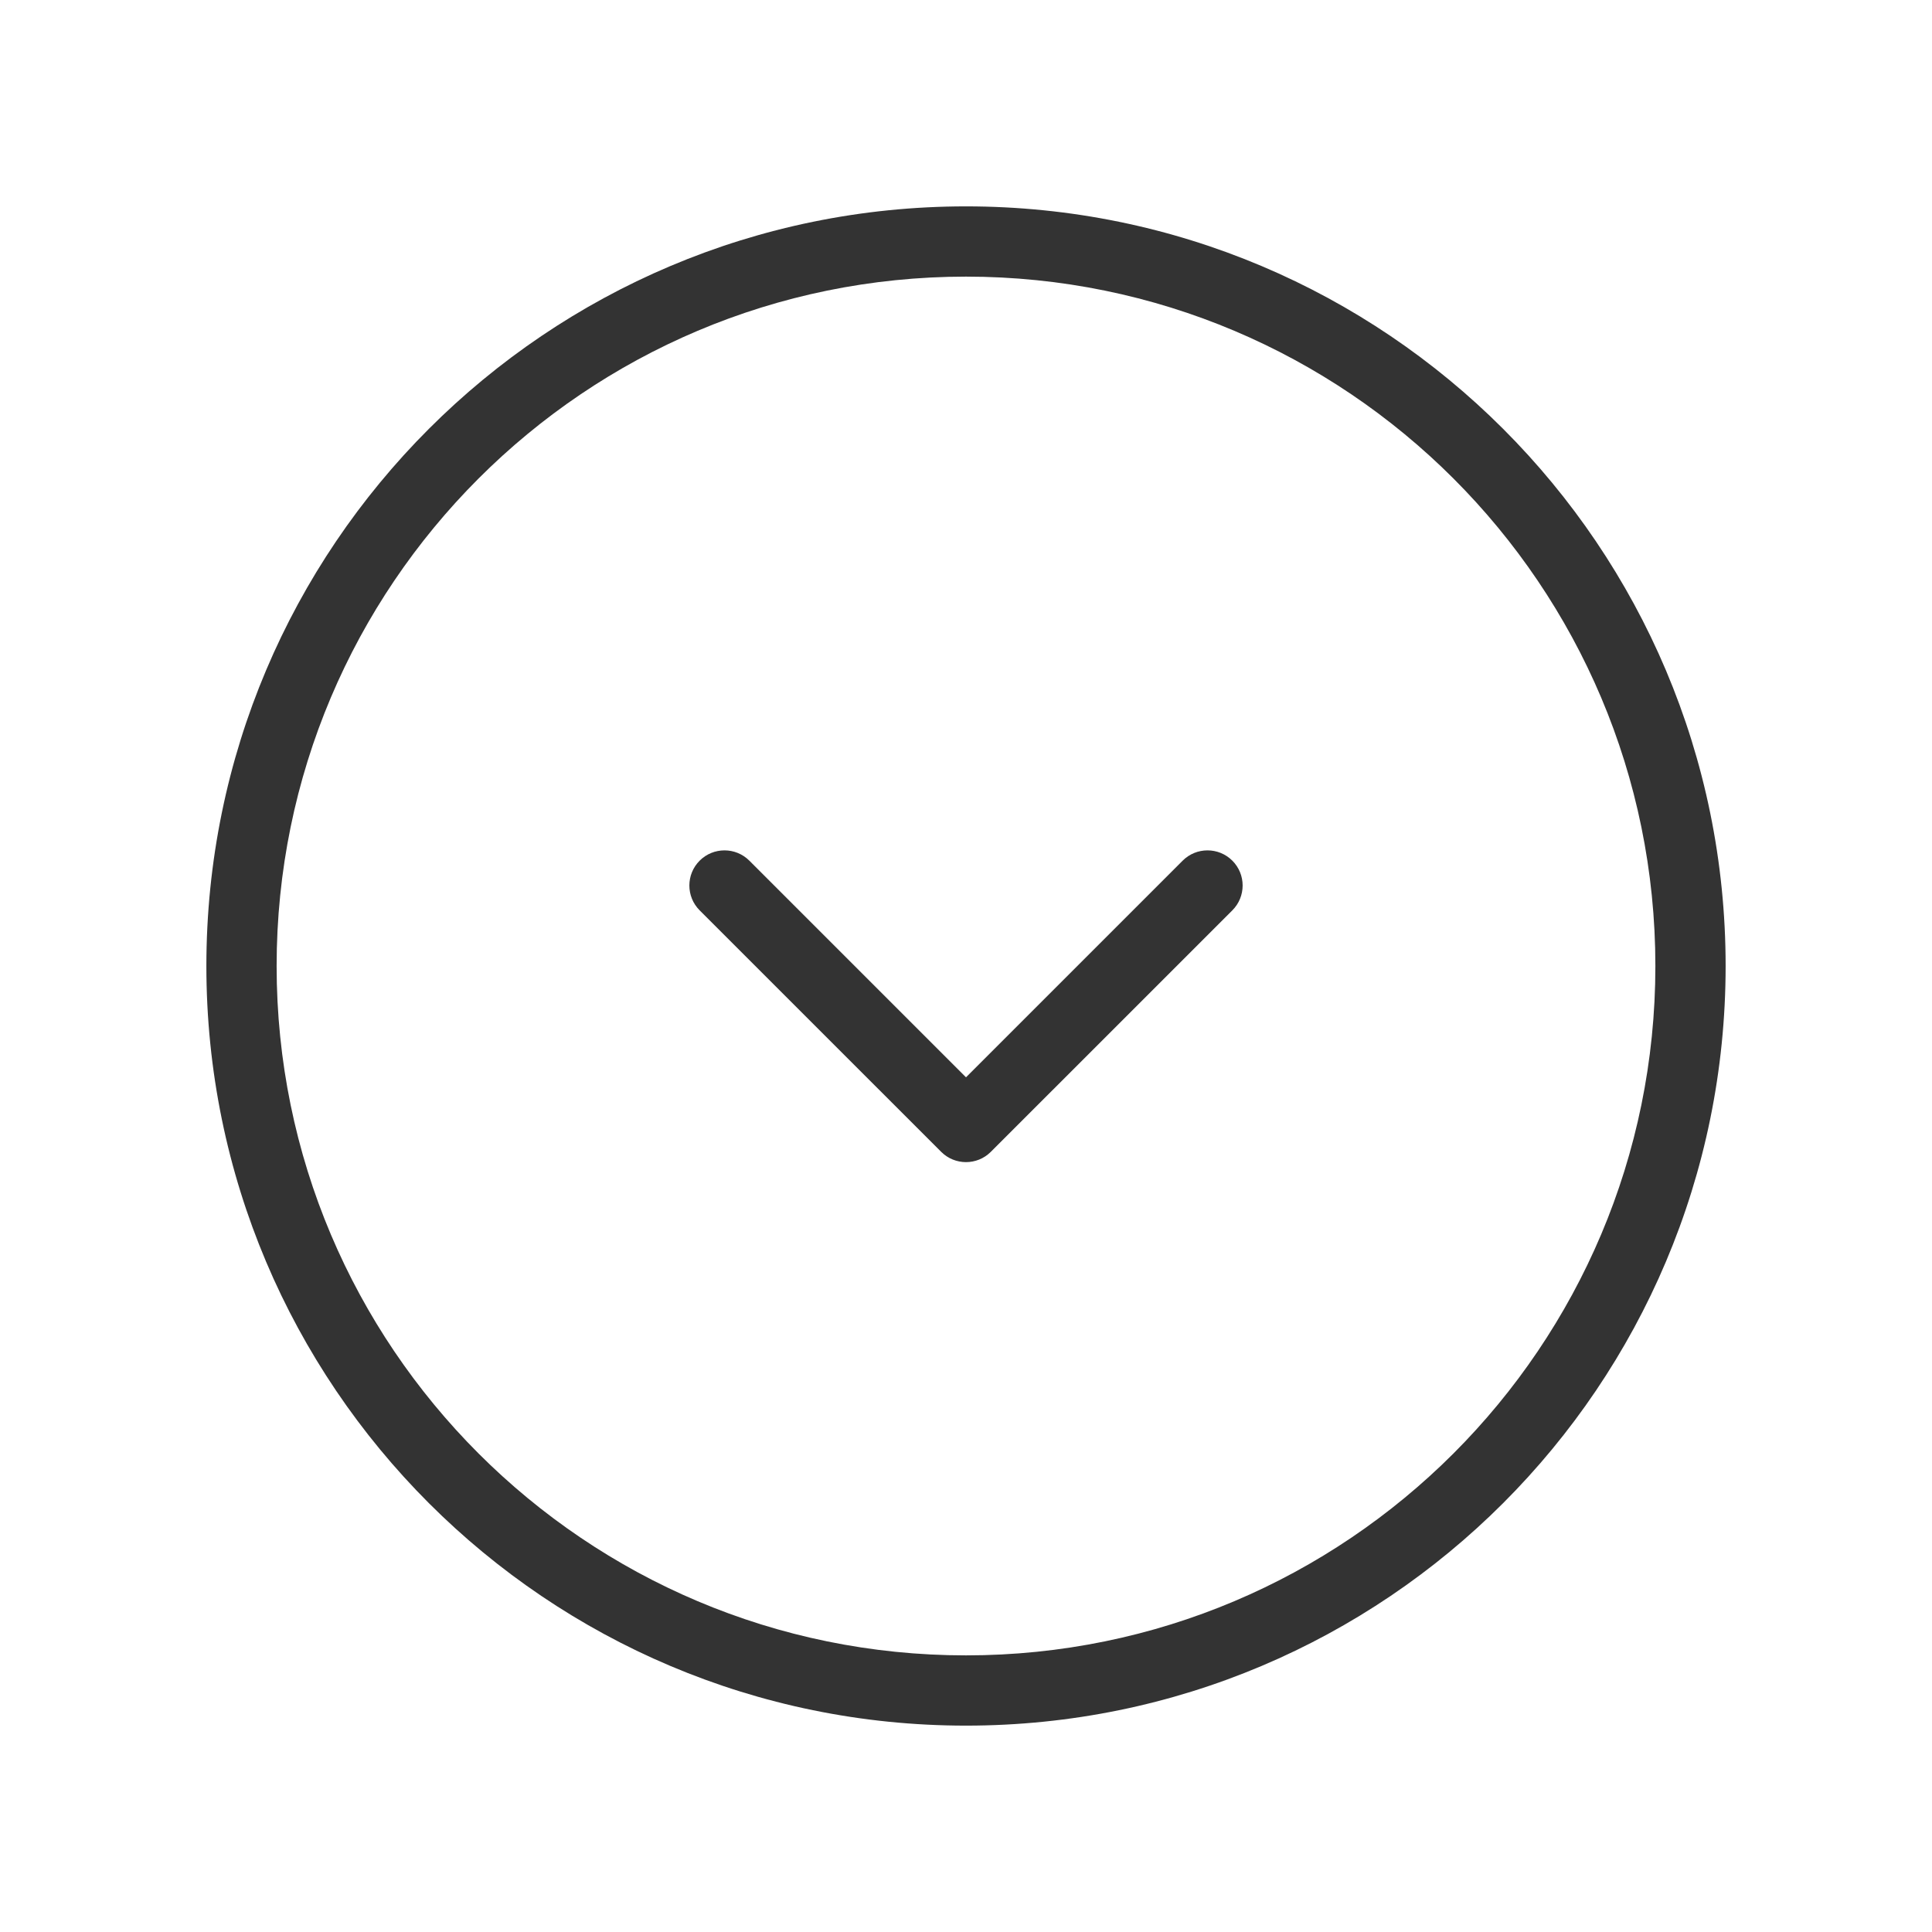 <svg width="55" height="55" viewBox="0 0 55 55" fill="none" xmlns="http://www.w3.org/2000/svg">
<path d="M47.125 27.5C47.125 38.339 38.339 47.125 27.5 47.125V49.125C39.443 49.125 49.125 39.443 49.125 27.5H47.125ZM27.5 47.125C16.661 47.125 7.875 38.339 7.875 27.5H5.875C5.875 39.443 15.557 49.125 27.5 49.125V47.125ZM7.875 27.5C7.875 16.661 16.661 7.875 27.5 7.875V5.875C15.557 5.875 5.875 15.557 5.875 27.5H7.875ZM27.5 7.875C38.339 7.875 47.125 16.661 47.125 27.5H49.125C49.125 15.557 39.443 5.875 27.5 5.875V7.875Z" fill="#333333"/>
<path d="M35.082 25.916C35.473 25.525 35.473 24.892 35.082 24.501C34.692 24.111 34.058 24.111 33.668 24.501L35.082 25.916ZM27.5 32.083L26.793 32.79C27.183 33.181 27.817 33.181 28.207 32.79L27.5 32.083ZM21.332 24.501C20.942 24.111 20.308 24.111 19.918 24.501C19.527 24.892 19.527 25.525 19.918 25.916L21.332 24.501ZM33.668 24.501L26.793 31.376L28.207 32.79L35.082 25.916L33.668 24.501ZM28.207 31.376L21.332 24.501L19.918 25.916L26.793 32.79L28.207 31.376Z" fill="#333333"/>
</svg>
